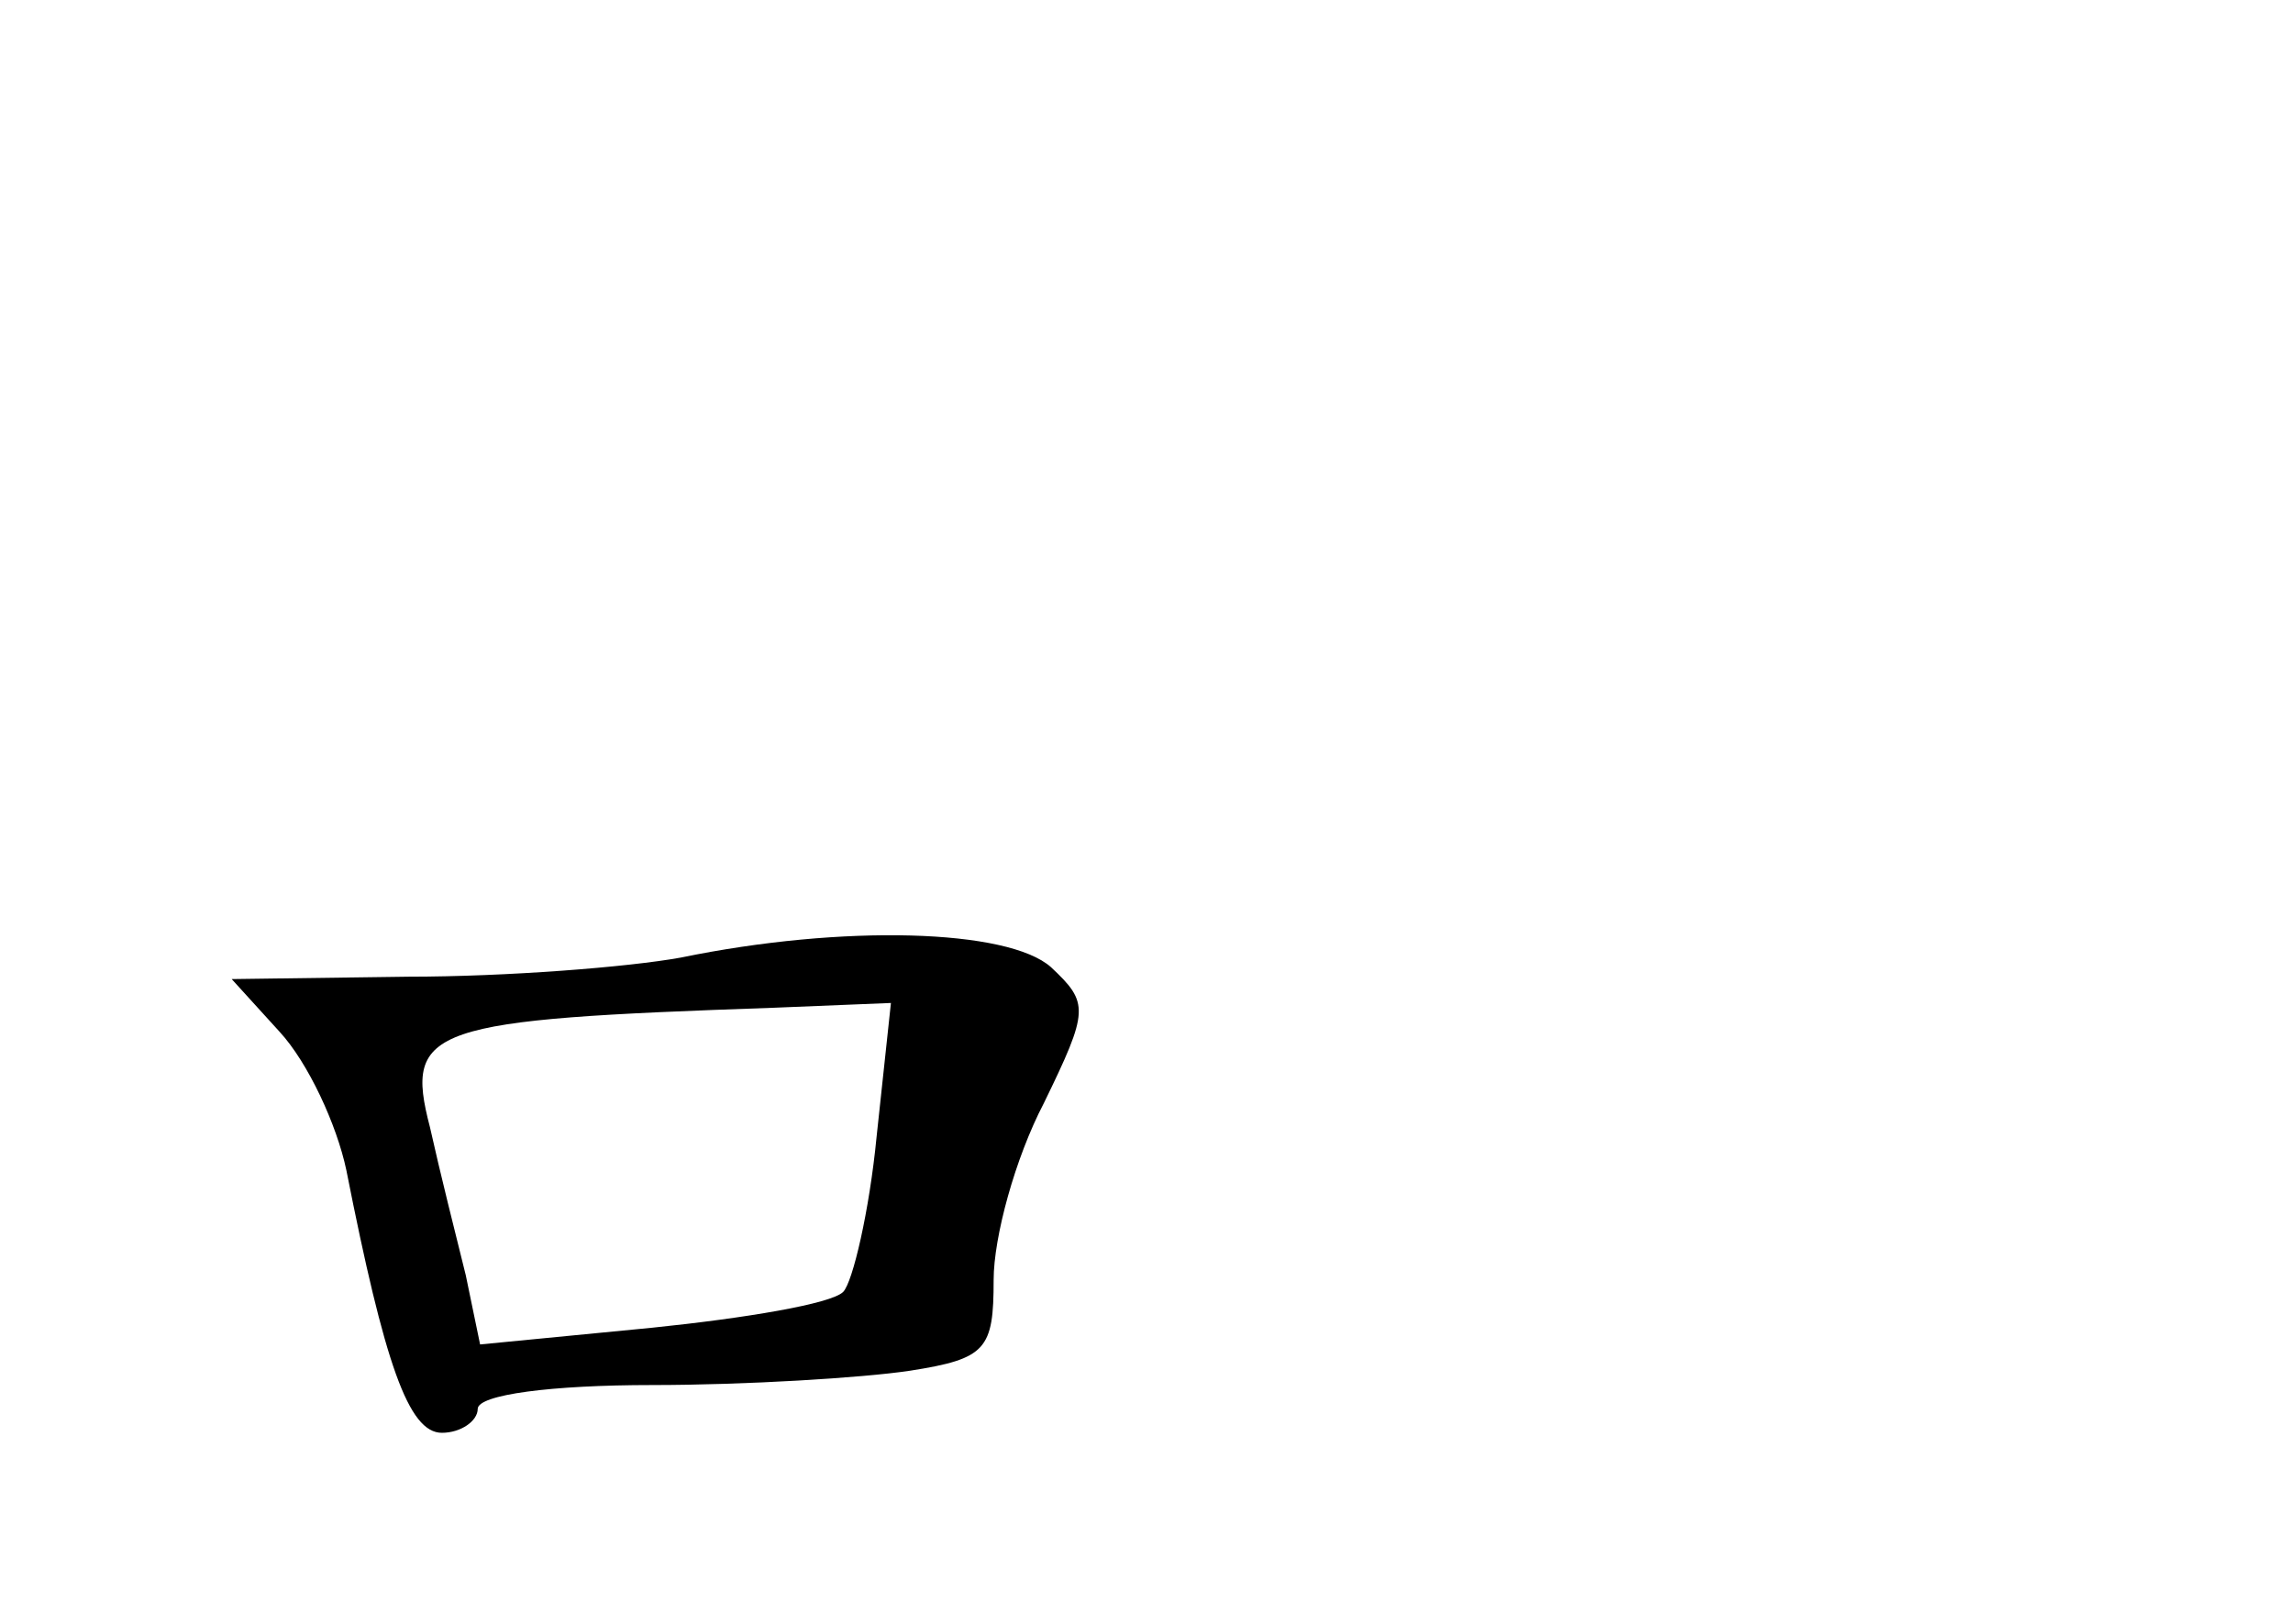 <?xml version="1.0" standalone="no"?>
<!DOCTYPE svg PUBLIC "-//W3C//DTD SVG 20010904//EN"
 "http://www.w3.org/TR/2001/REC-SVG-20010904/DTD/svg10.dtd">
<svg version="1.0" xmlns="http://www.w3.org/2000/svg"
 width="96pt" height="68pt" viewBox="0 0 96 68"
 preserveAspectRatio="xMidYMid meet">
<g transform="translate(0,68) scale(0.1,-0.1)"
fill="#000000" stroke="none">
<path d="M285 279 c-22 -4 -73 -8 -114 -8 l-74 -1 20 -22 c12 -13 24 -39 28
-58 16 -81 26 -110 40 -110 8 0 15 5 15 10 0 6 31 10 73 10 39 0 88 3 108 6
32 5 35 9 35 38 0 18 9 51 21 74 19 39 19 42 3 57 -18 16 -87 18 -155 4z m82
-75 c-3 -31 -10 -61 -14 -65 -5 -5 -41 -11 -80 -15 l-72 -7 -6 29 c-4 16 -11
44 -15 62 -11 42 0 45 144 50 l49 2 -6 -56z"/>
</g>
</svg>
